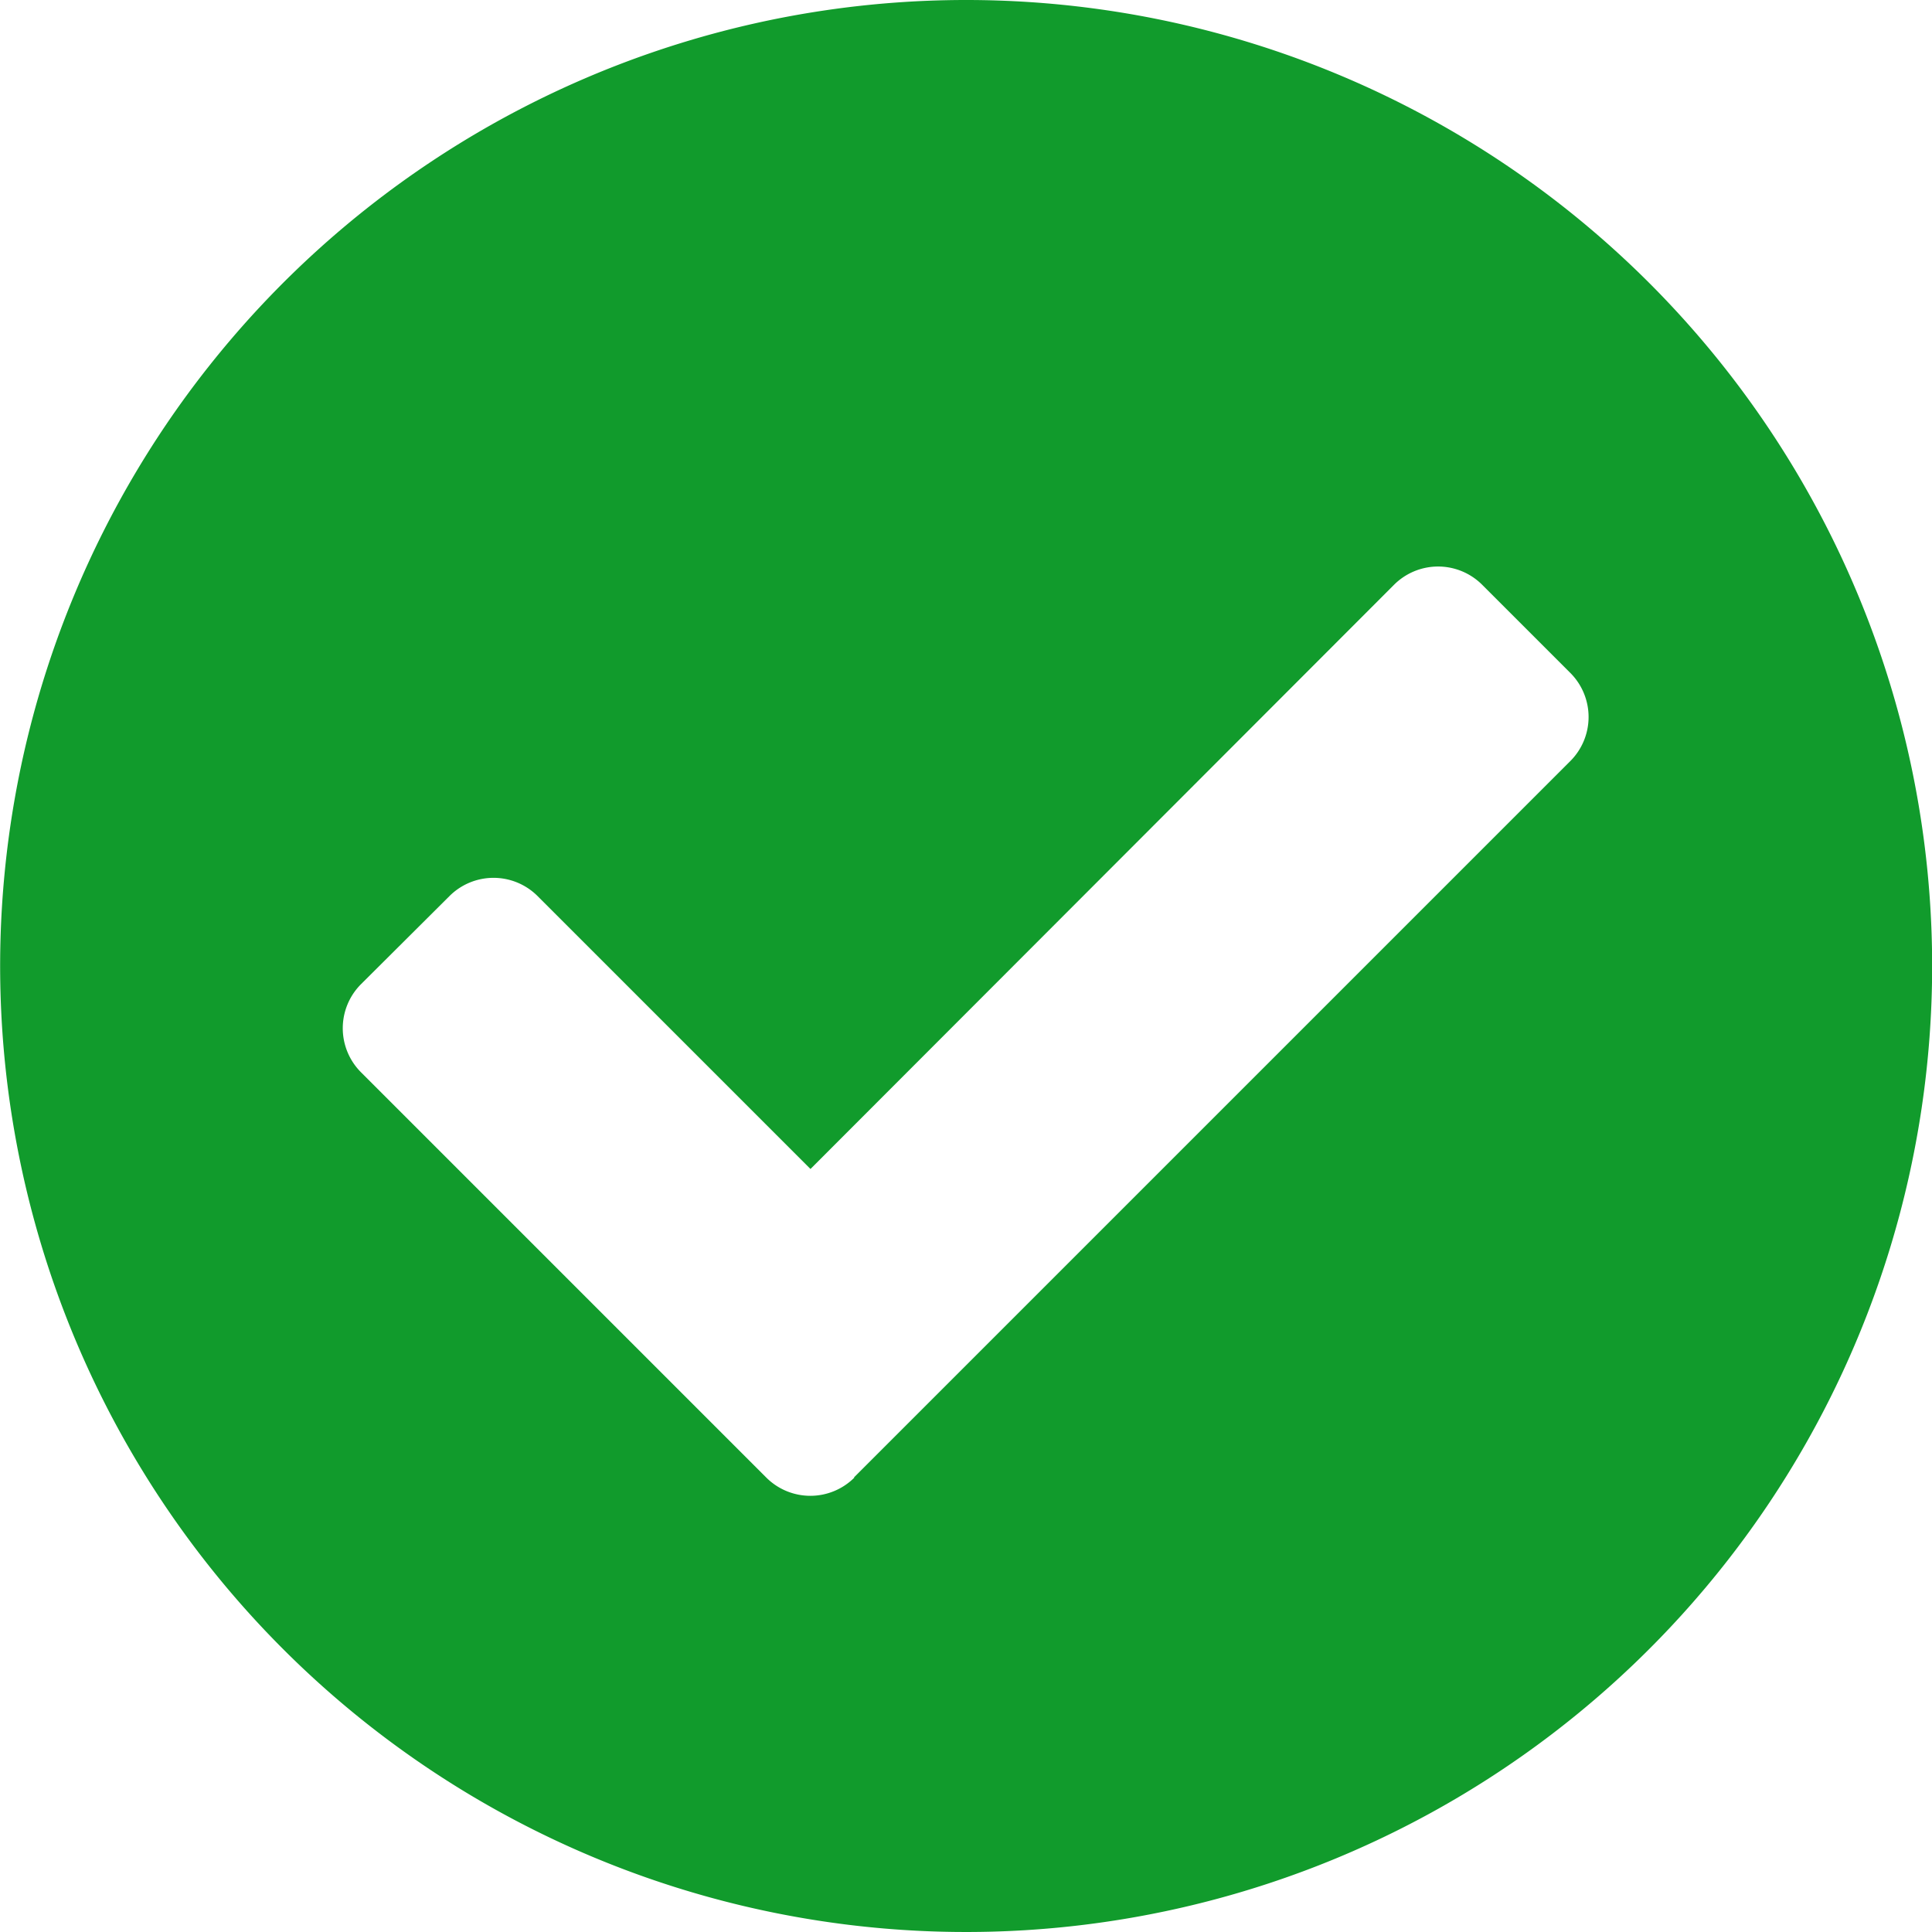 <svg xmlns="http://www.w3.org/2000/svg" width="26.698" height="26.698" viewBox="0 0 26.698 26.698">
  <path id="check-circle-solid" d="M34.7,21.349A13.349,13.349,0,1,1,21.349,8,13.349,13.349,0,0,1,34.7,21.349ZM19.8,28.417l9.9-9.9a.861.861,0,0,0,0-1.218l-1.218-1.218a.861.861,0,0,0-1.218,0L19.2,24.154l-3.771-3.771a.861.861,0,0,0-1.218,0L12.989,21.6a.861.861,0,0,0,0,1.218l5.6,5.6a.861.861,0,0,0,1.218,0Z" transform="translate(-8 -8)" fill="#119b2c"/>
</svg>
